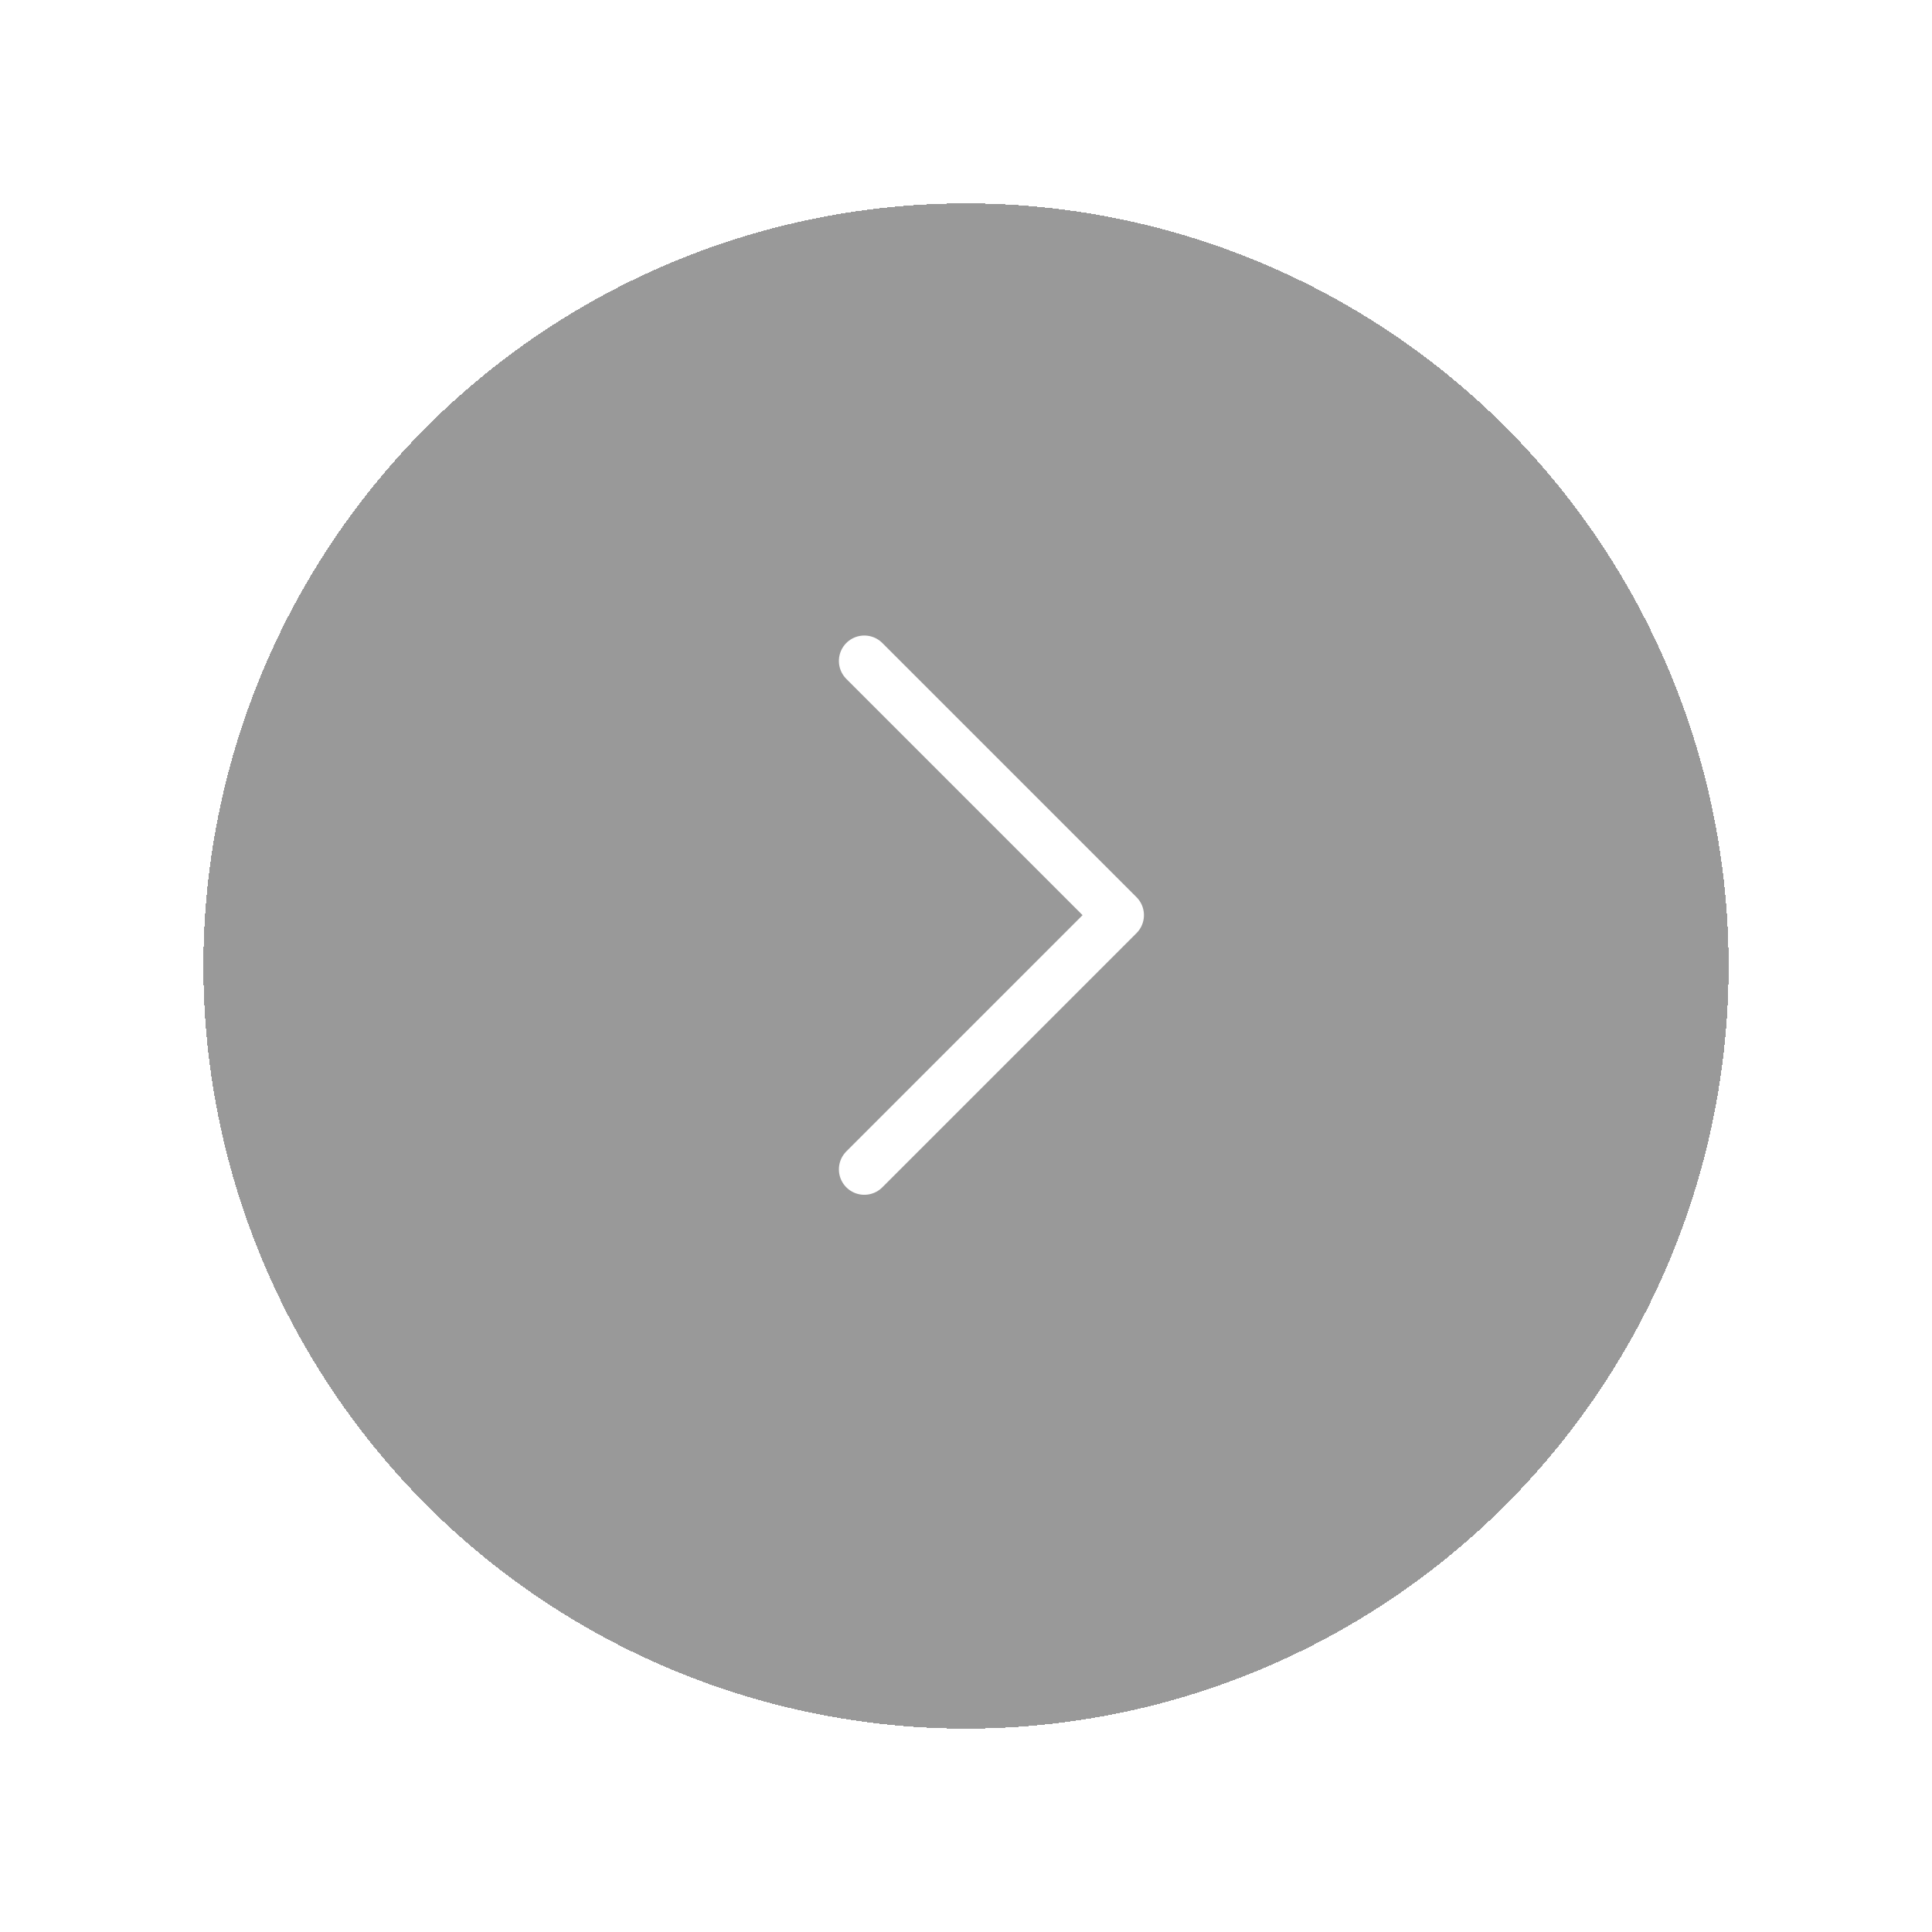 <svg width="76" height="76" viewBox="0 0 76 76" fill="none" xmlns="http://www.w3.org/2000/svg">
<g filter="url(#filter0_d_692_7910)">
<circle cx="38" cy="36" r="30" fill="black" fill-opacity="0.4" shape-rendering="crispEdges"/>
</g>
<path d="M34 26L44 36L34 46" stroke="white" stroke-width="2" stroke-linecap="round" stroke-linejoin="round"/>
<defs>
<filter id="filter0_d_692_7910" x="0" y="0" width="76" height="76" filterUnits="userSpaceOnUse" color-interpolation-filters="sRGB">
<feFlood flood-opacity="0" result="BackgroundImageFix"/>
<feColorMatrix in="SourceAlpha" type="matrix" values="0 0 0 0 0 0 0 0 0 0 0 0 0 0 0 0 0 0 127 0" result="hardAlpha"/>
<feOffset dy="2"/>
<feGaussianBlur stdDeviation="4"/>
<feComposite in2="hardAlpha" operator="out"/>
<feColorMatrix type="matrix" values="0 0 0 0 0 0 0 0 0 0 0 0 0 0 0 0 0 0 0.12 0"/>
<feBlend mode="normal" in2="BackgroundImageFix" result="effect1_dropShadow_692_7910"/>
<feBlend mode="normal" in="SourceGraphic" in2="effect1_dropShadow_692_7910" result="shape"/>
</filter>
</defs>
</svg>

